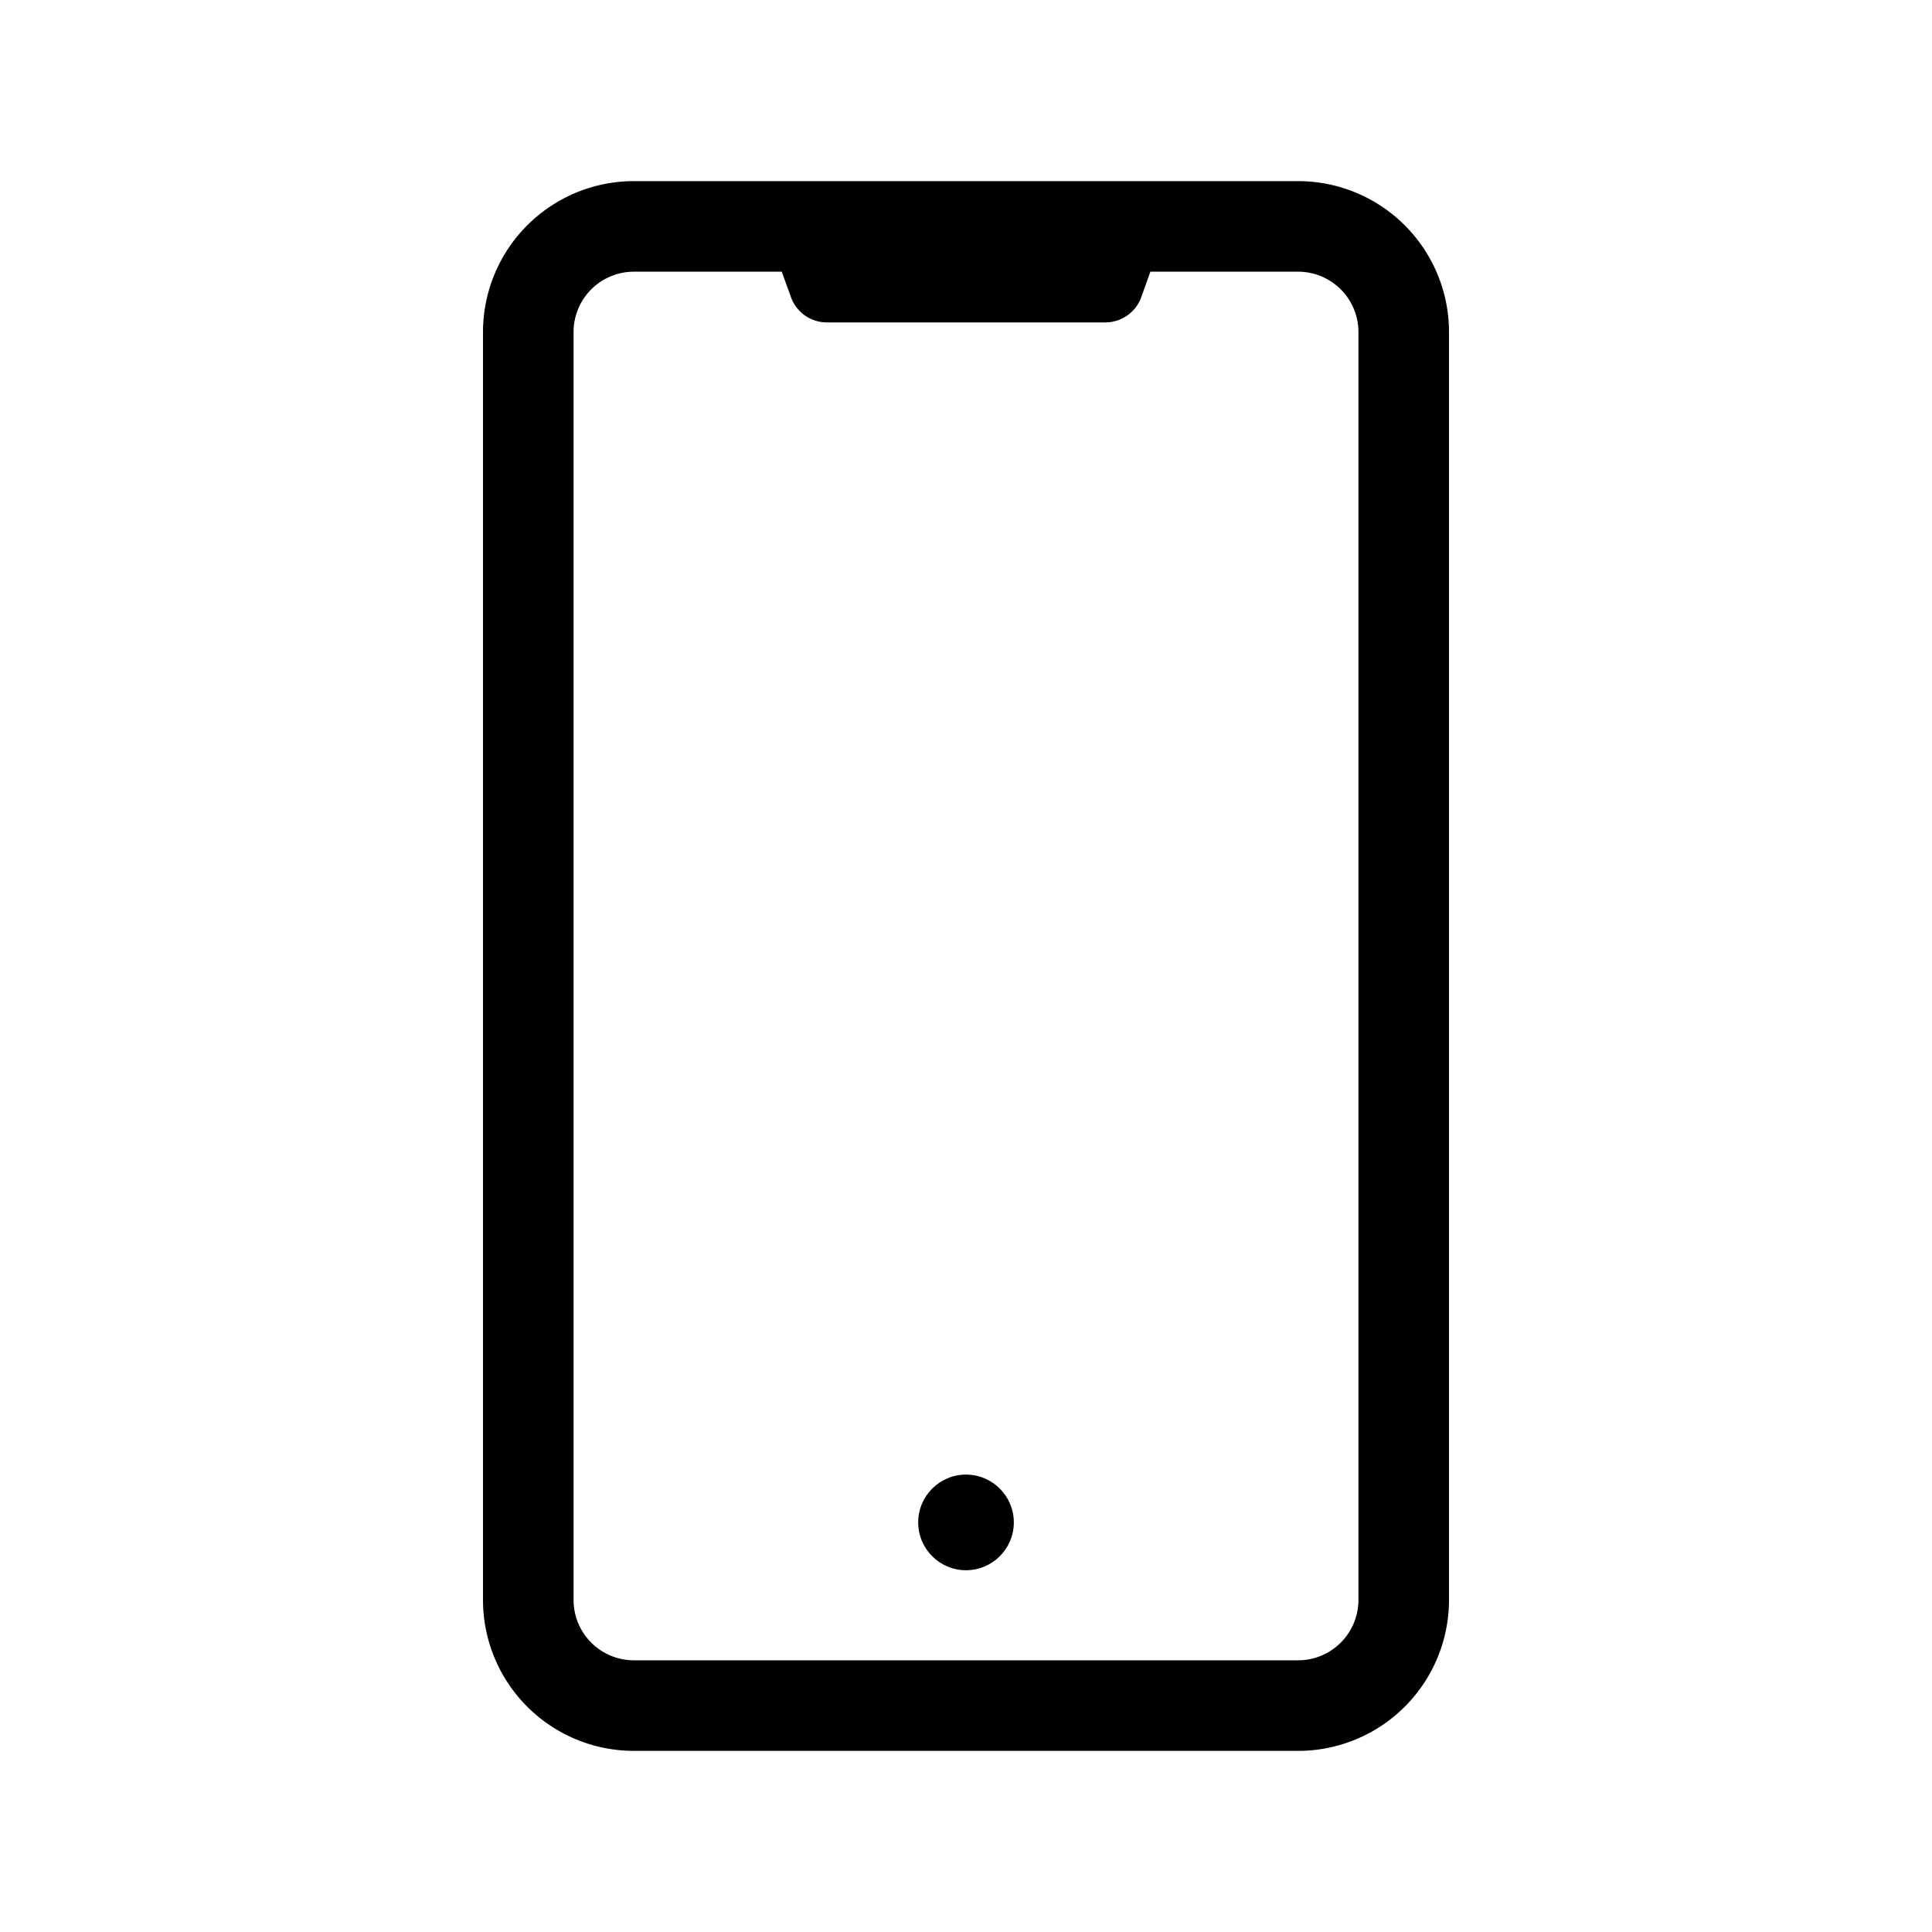 <svg xmlns="http://www.w3.org/2000/svg" viewBox="0 0 16 16"><path d="M10.75 1.5h-5.5A1.25 1.25 0 0 0 4 2.75v10.5a1.25 1.25 0 0 0 1.25 1.25h5.5A1.25 1.25 0 0 0 12 13.25V2.75a1.25 1.25 0 0 0-1.25-1.25zm.5 11.75a.5.5 0 0 1-.5.5h-5.5a.5.5 0 0 1-.5-.5V2.75a.5.5 0 0 1 .5-.5h1.224l.073.201a.316.316 0 0 0 .292.219h2.324a.317.317 0 0 0 .292-.219l.072-.201h1.223a.5.5 0 0 1 .5.5z"/><circle cx="8" cy="12.608" r="0.396"/></svg>